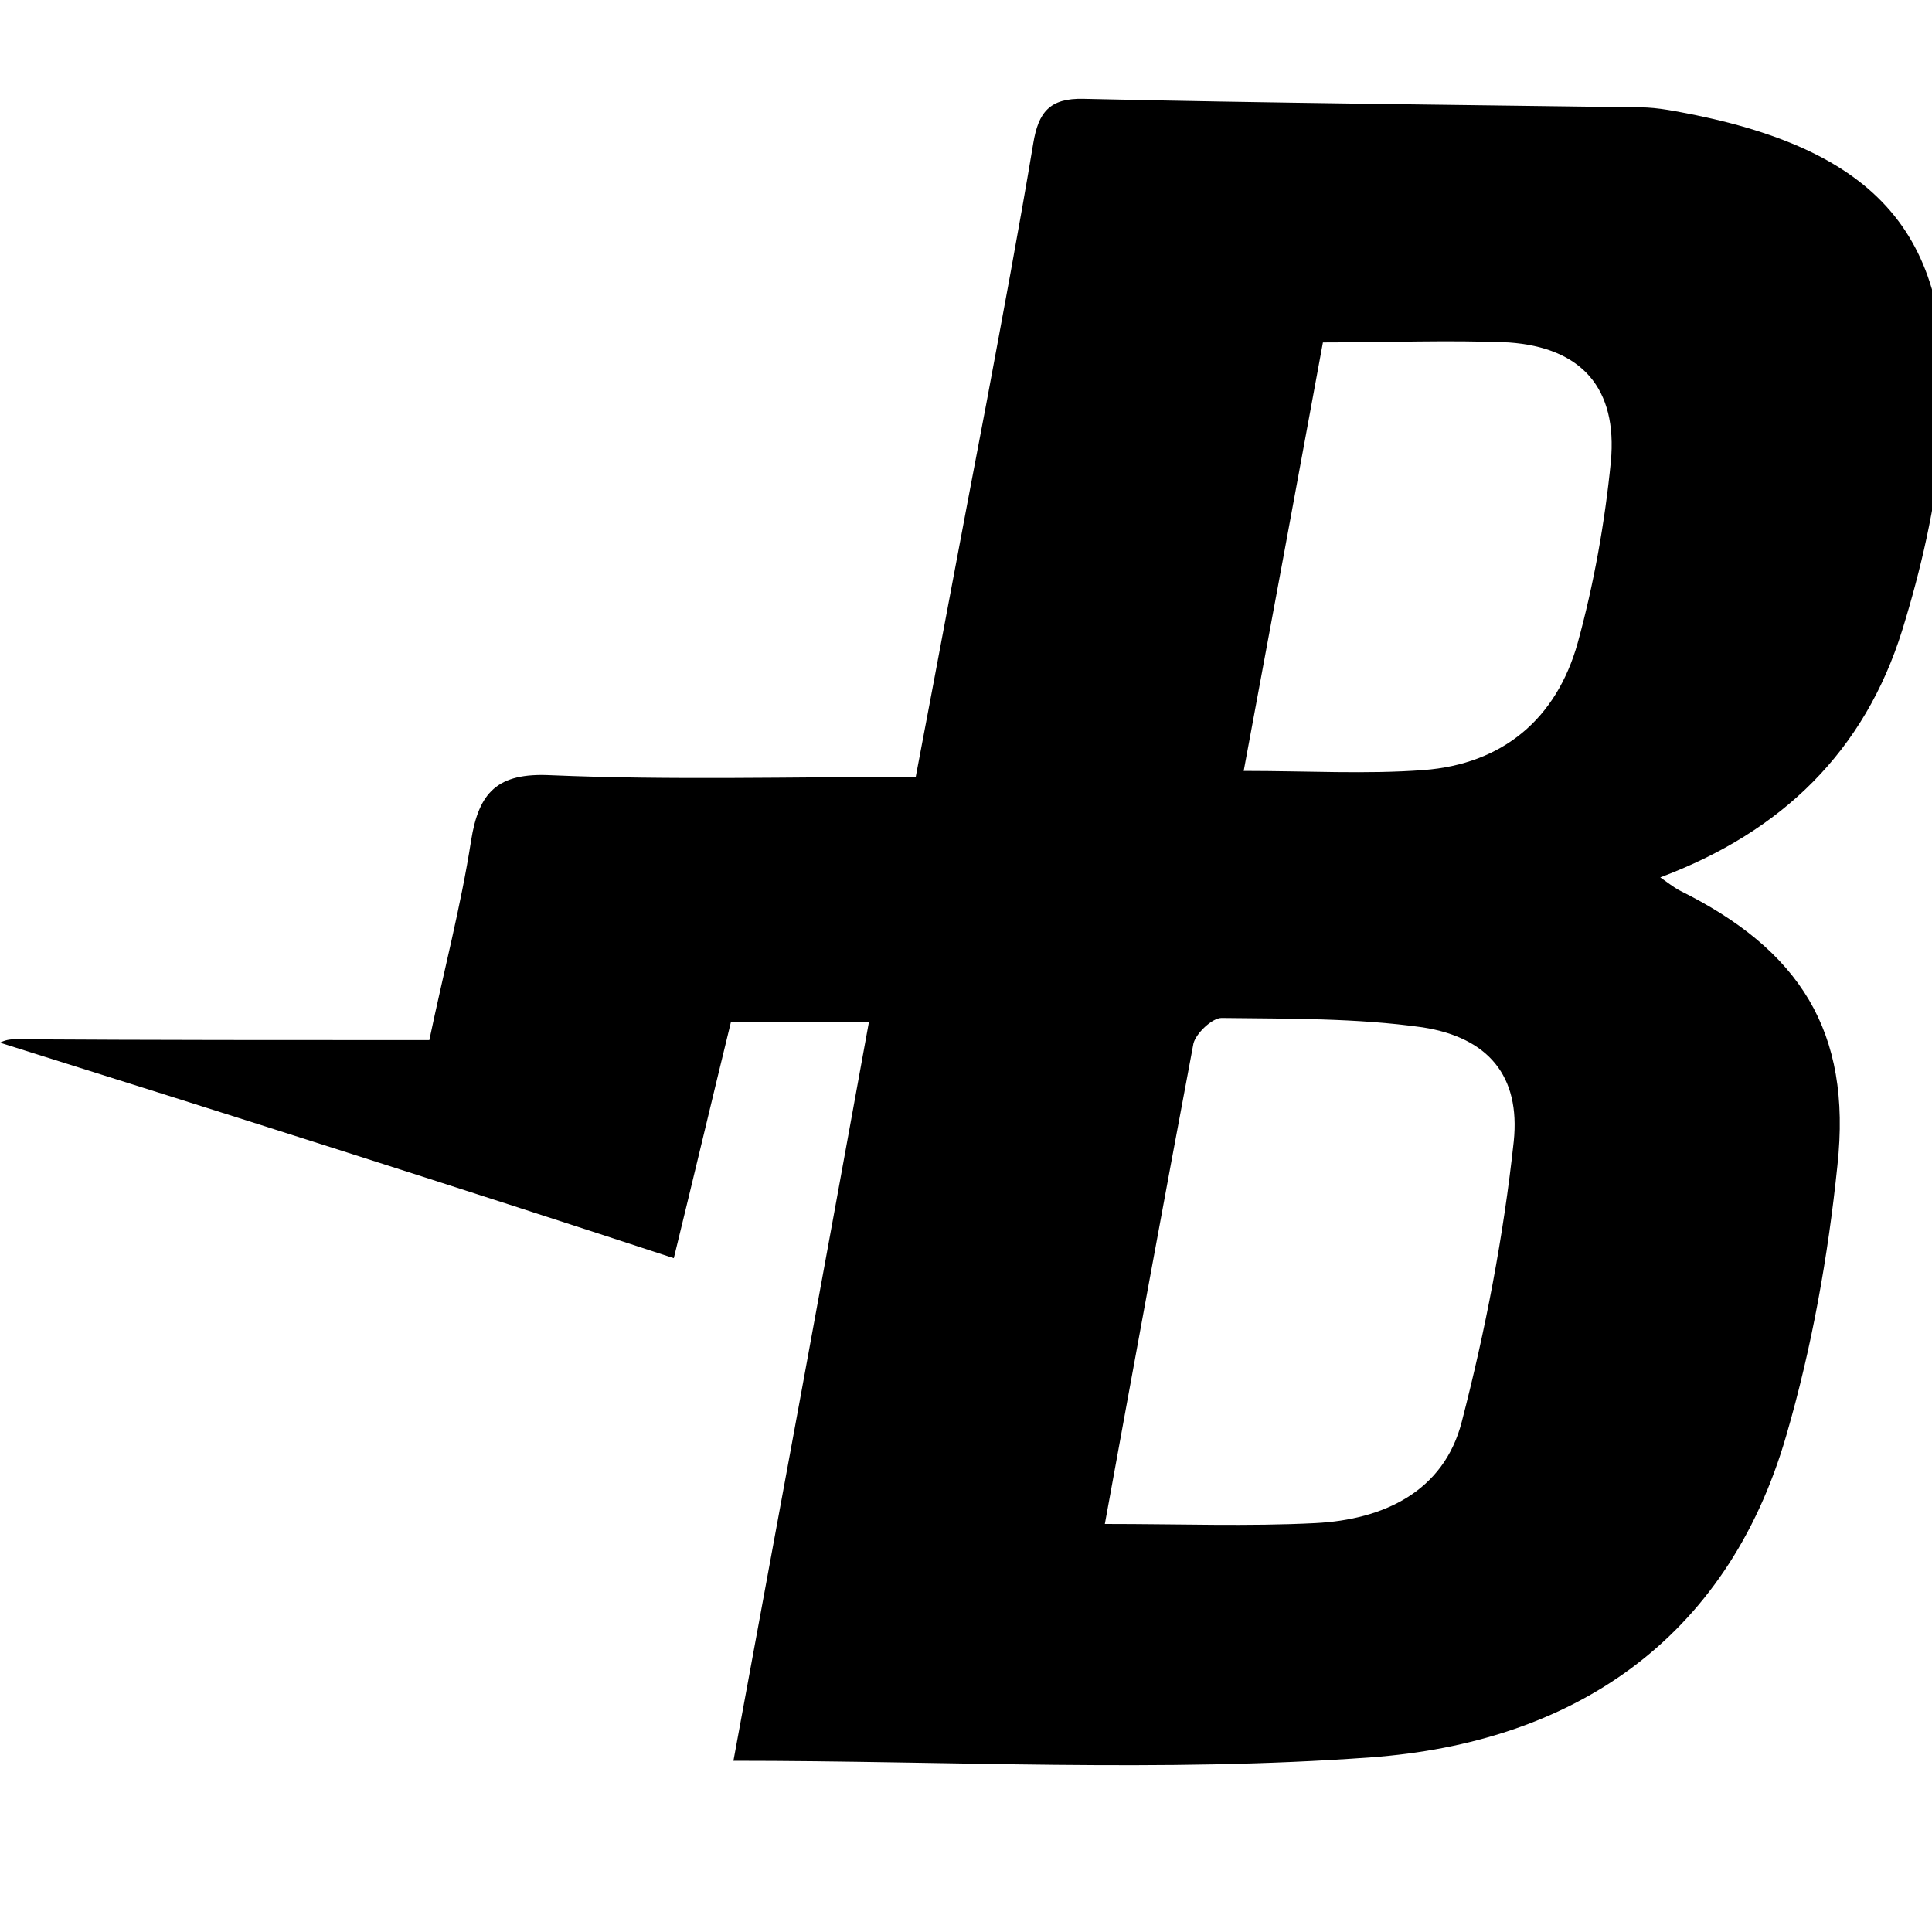 <?xml version="1.0" encoding="utf-8"?>
<!-- Generator: Adobe Illustrator 22.1.0, SVG Export Plug-In . SVG Version: 6.00 Build 0)  -->
<svg version="1.1" id="Layer_1" xmlns="http://www.w3.org/2000/svg" xmlns:xlink="http://www.w3.org/1999/xlink" x="0px" y="0px"
	 viewBox="0 0 226.8 226.8" style="enable-background:new 0 0 226.8 226.8;" xml:space="preserve">
<g>
	<path d="M1.8,122c16,0.1,32.1,0.1,48.6,0.1c1.7-8.1,3.7-15.7,4.9-23.4c0.9-5.7,3.1-8,9.3-7.7c14,0.6,28.1,0.2,42.9,0.2
		c2.8-14.7,5.5-29.3,8.3-43.9c1.9-10.2,3.8-20.3,5.5-30.5c0.6-3.6,1.9-5.3,5.9-5.2c21.8,0.5,43.6,0.7,65.3,1c2.2,0,4.4,0.5,6.5,0.9
		c22.8,4.7,31.1,15.5,28.9,38.6c-0.7,7.4-2.4,14.8-4.6,21.9c-4.4,14.1-14,23.6-28.4,29c1,0.7,1.5,1.1,2.2,1.5
		c14.2,7,20.3,16.6,18.6,32.3c-1.1,10.7-3,21.4-6,31.7c-7,24.2-25.3,36.1-48.8,37.8c-24.5,1.8-49.2,0.4-74.8,0.4
		c5.3-28.7,10.6-57.5,15.9-86.7c-5.4,0-10.6,0-16.2,0c-2.2,9-4.3,17.9-6.7,27.7C53.2,139.2,27.4,131,0,122.4
		C0.6,122.1,1.1,122,1.8,122z M129.7,178.9c8.9,0,16.8,0.3,24.7-0.1c8-0.4,15.1-3.7,17.2-11.9c2.8-10.8,4.9-21.8,6.1-32.9
		c0.8-7.7-3-12.2-10.7-13.4c-7.8-1.1-15.7-1-23.6-1.1c-1.1,0-3,1.8-3.3,3C136.6,141.1,133.2,159.7,129.7,178.9z M155.3,40.2
		c-3.1,16.9-6.2,33.6-9.3,50.3c7.5,0,14.4,0.4,21.1-0.1c9.3-0.7,15.6-6,18.1-14.9c1.9-6.9,3.2-14.2,3.9-21.3c0.8-8.6-3.4-13.4-12-14
		C170,39.9,163,40.2,155.3,40.2z"/>
</g>
</svg>
